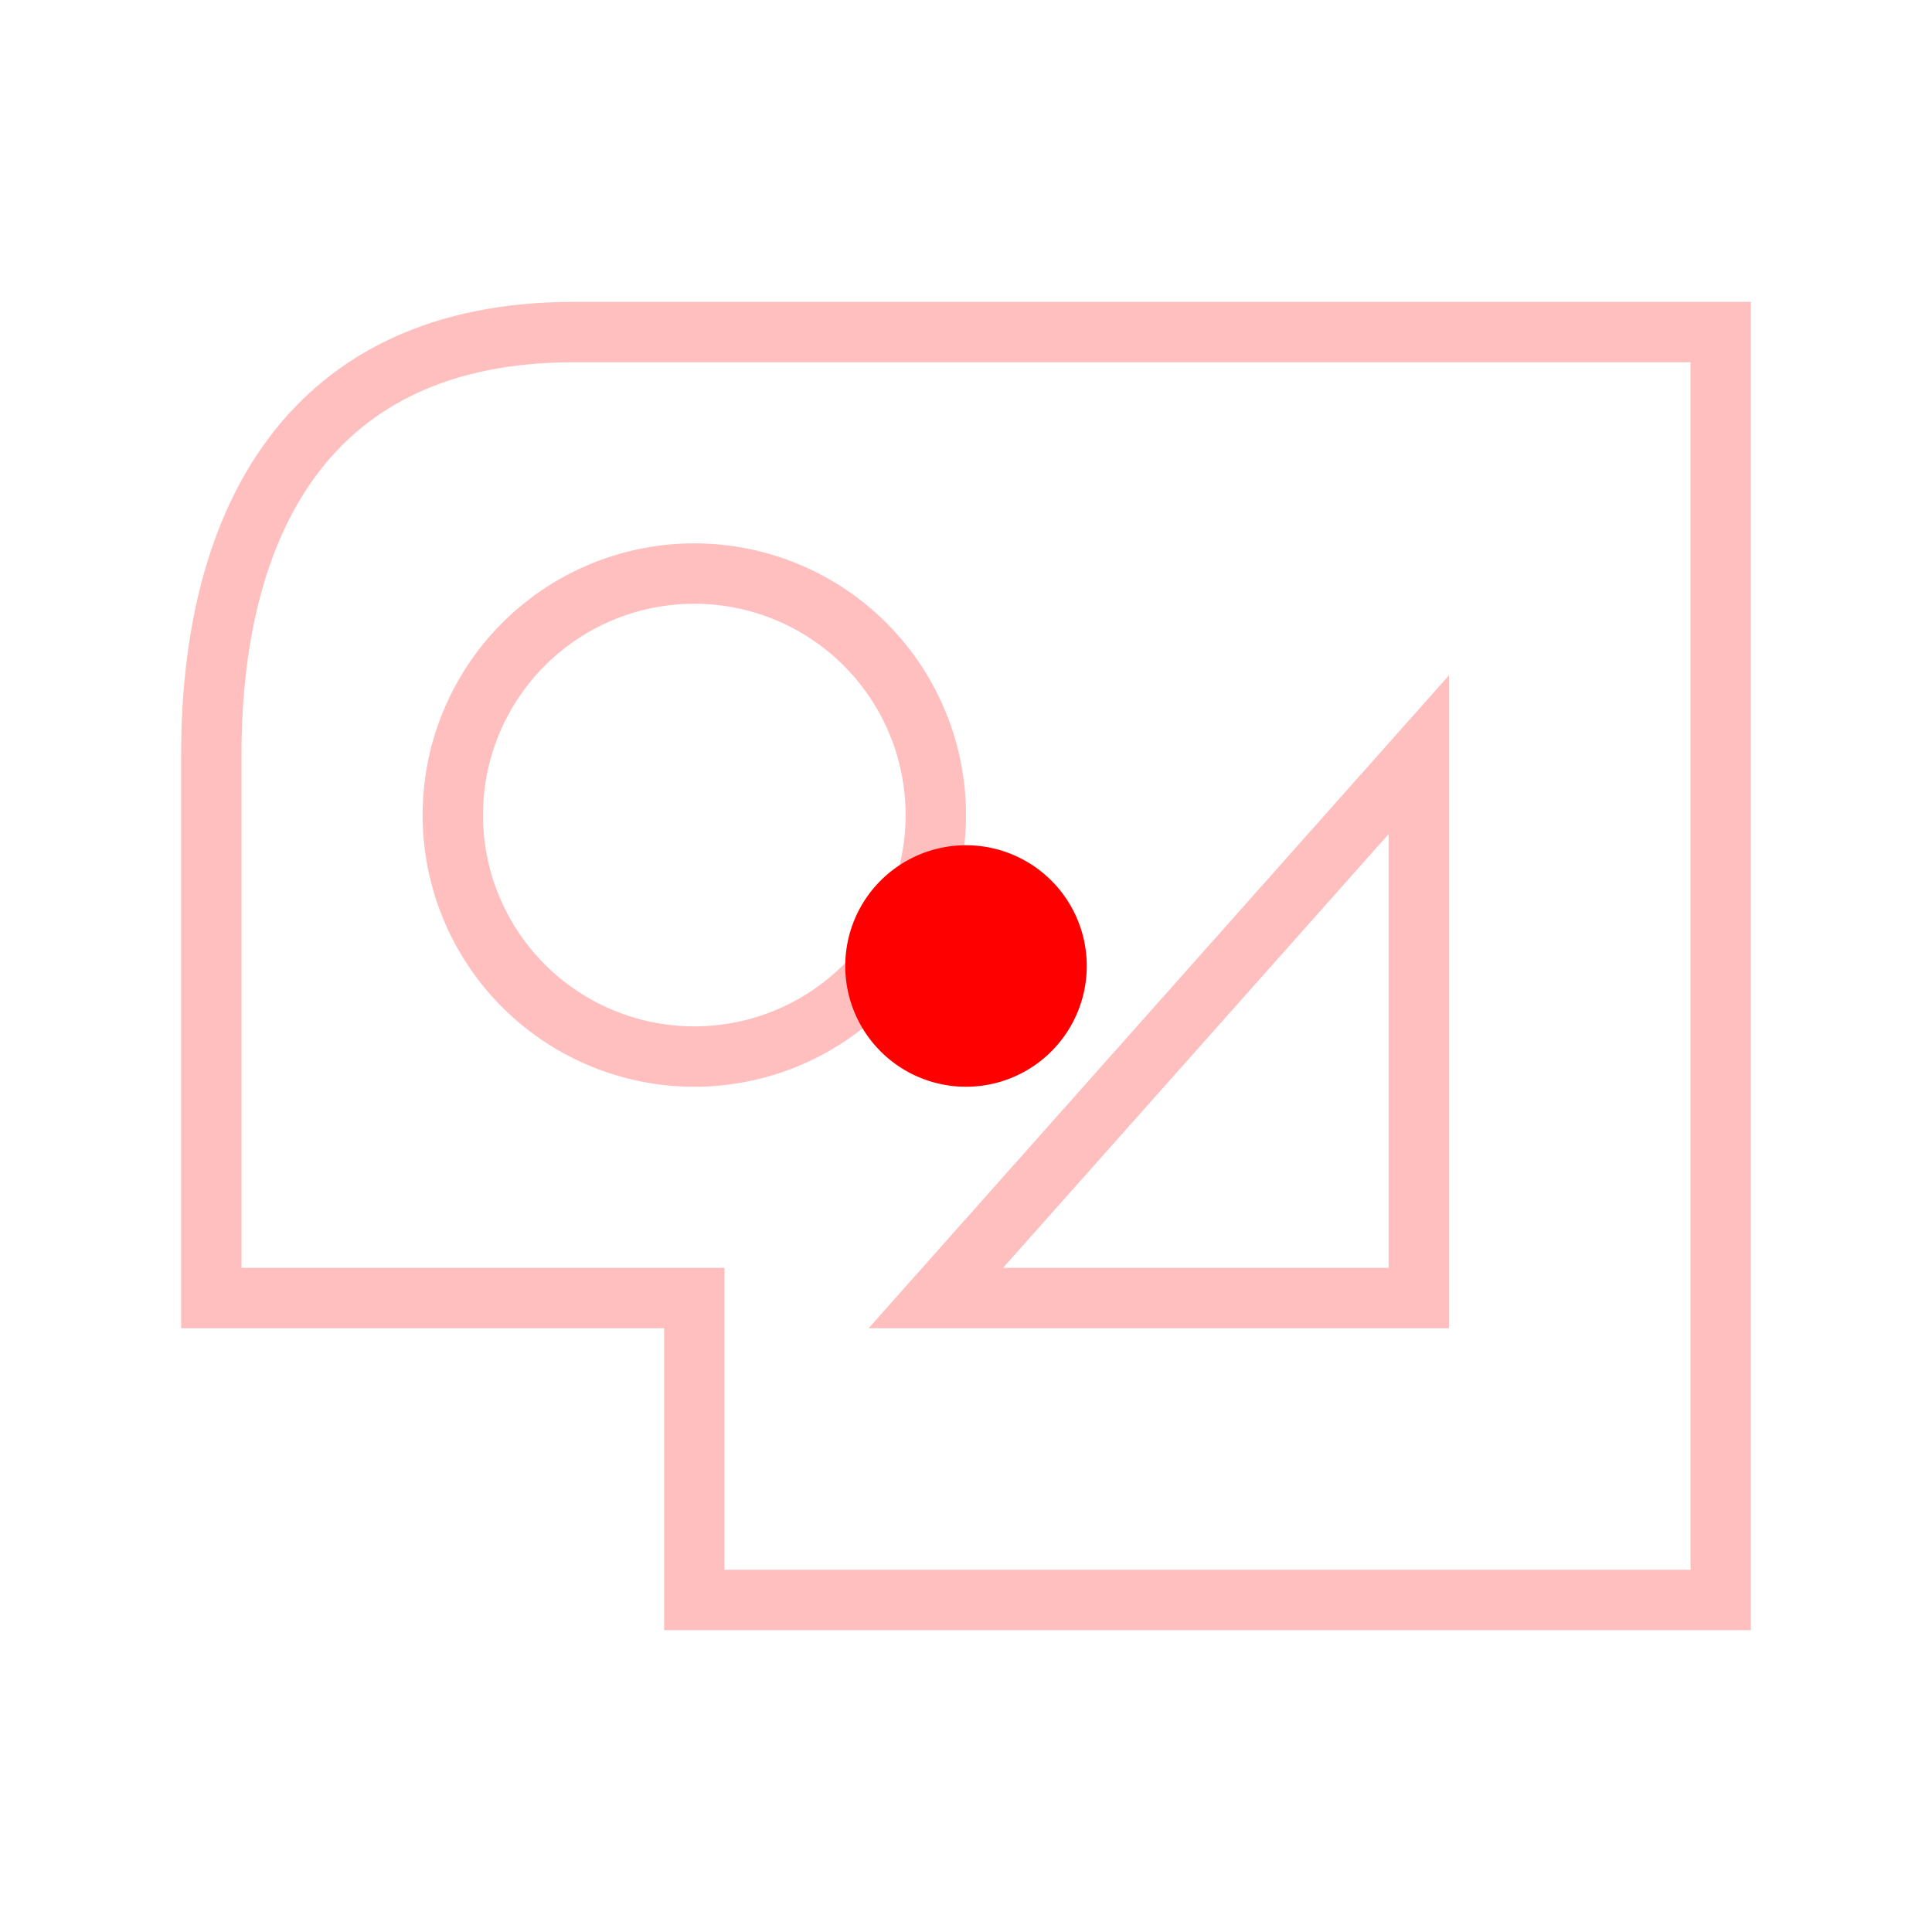 <svg xmlns="http://www.w3.org/2000/svg" viewBox="0 0 512 512"><g transform="translate(0 492)"><path d="M288-236A32 32 0 1 0 224 -236 32 32 0 0 0 288 -236" style="fill:#f00"/><g transform="translate(0-476)" style="fill:none;opacity:.25;stroke:#f00;color:#000;stroke-linecap:square"><path transform="matrix(.8 0 0 .8 113.6 91.2)" d="M168 136A80 80 0 1 1 8 136 80 80 0 1 1 168 136z" style="stroke-width:20"/><g style="stroke-width:16"><path d="m376 184l-128 144h128v-144z"/><path d="m56 184c0-62.05 25.952-112 96-112h304v336h-272v-80h-128v-144z"/></g></g></g></svg>